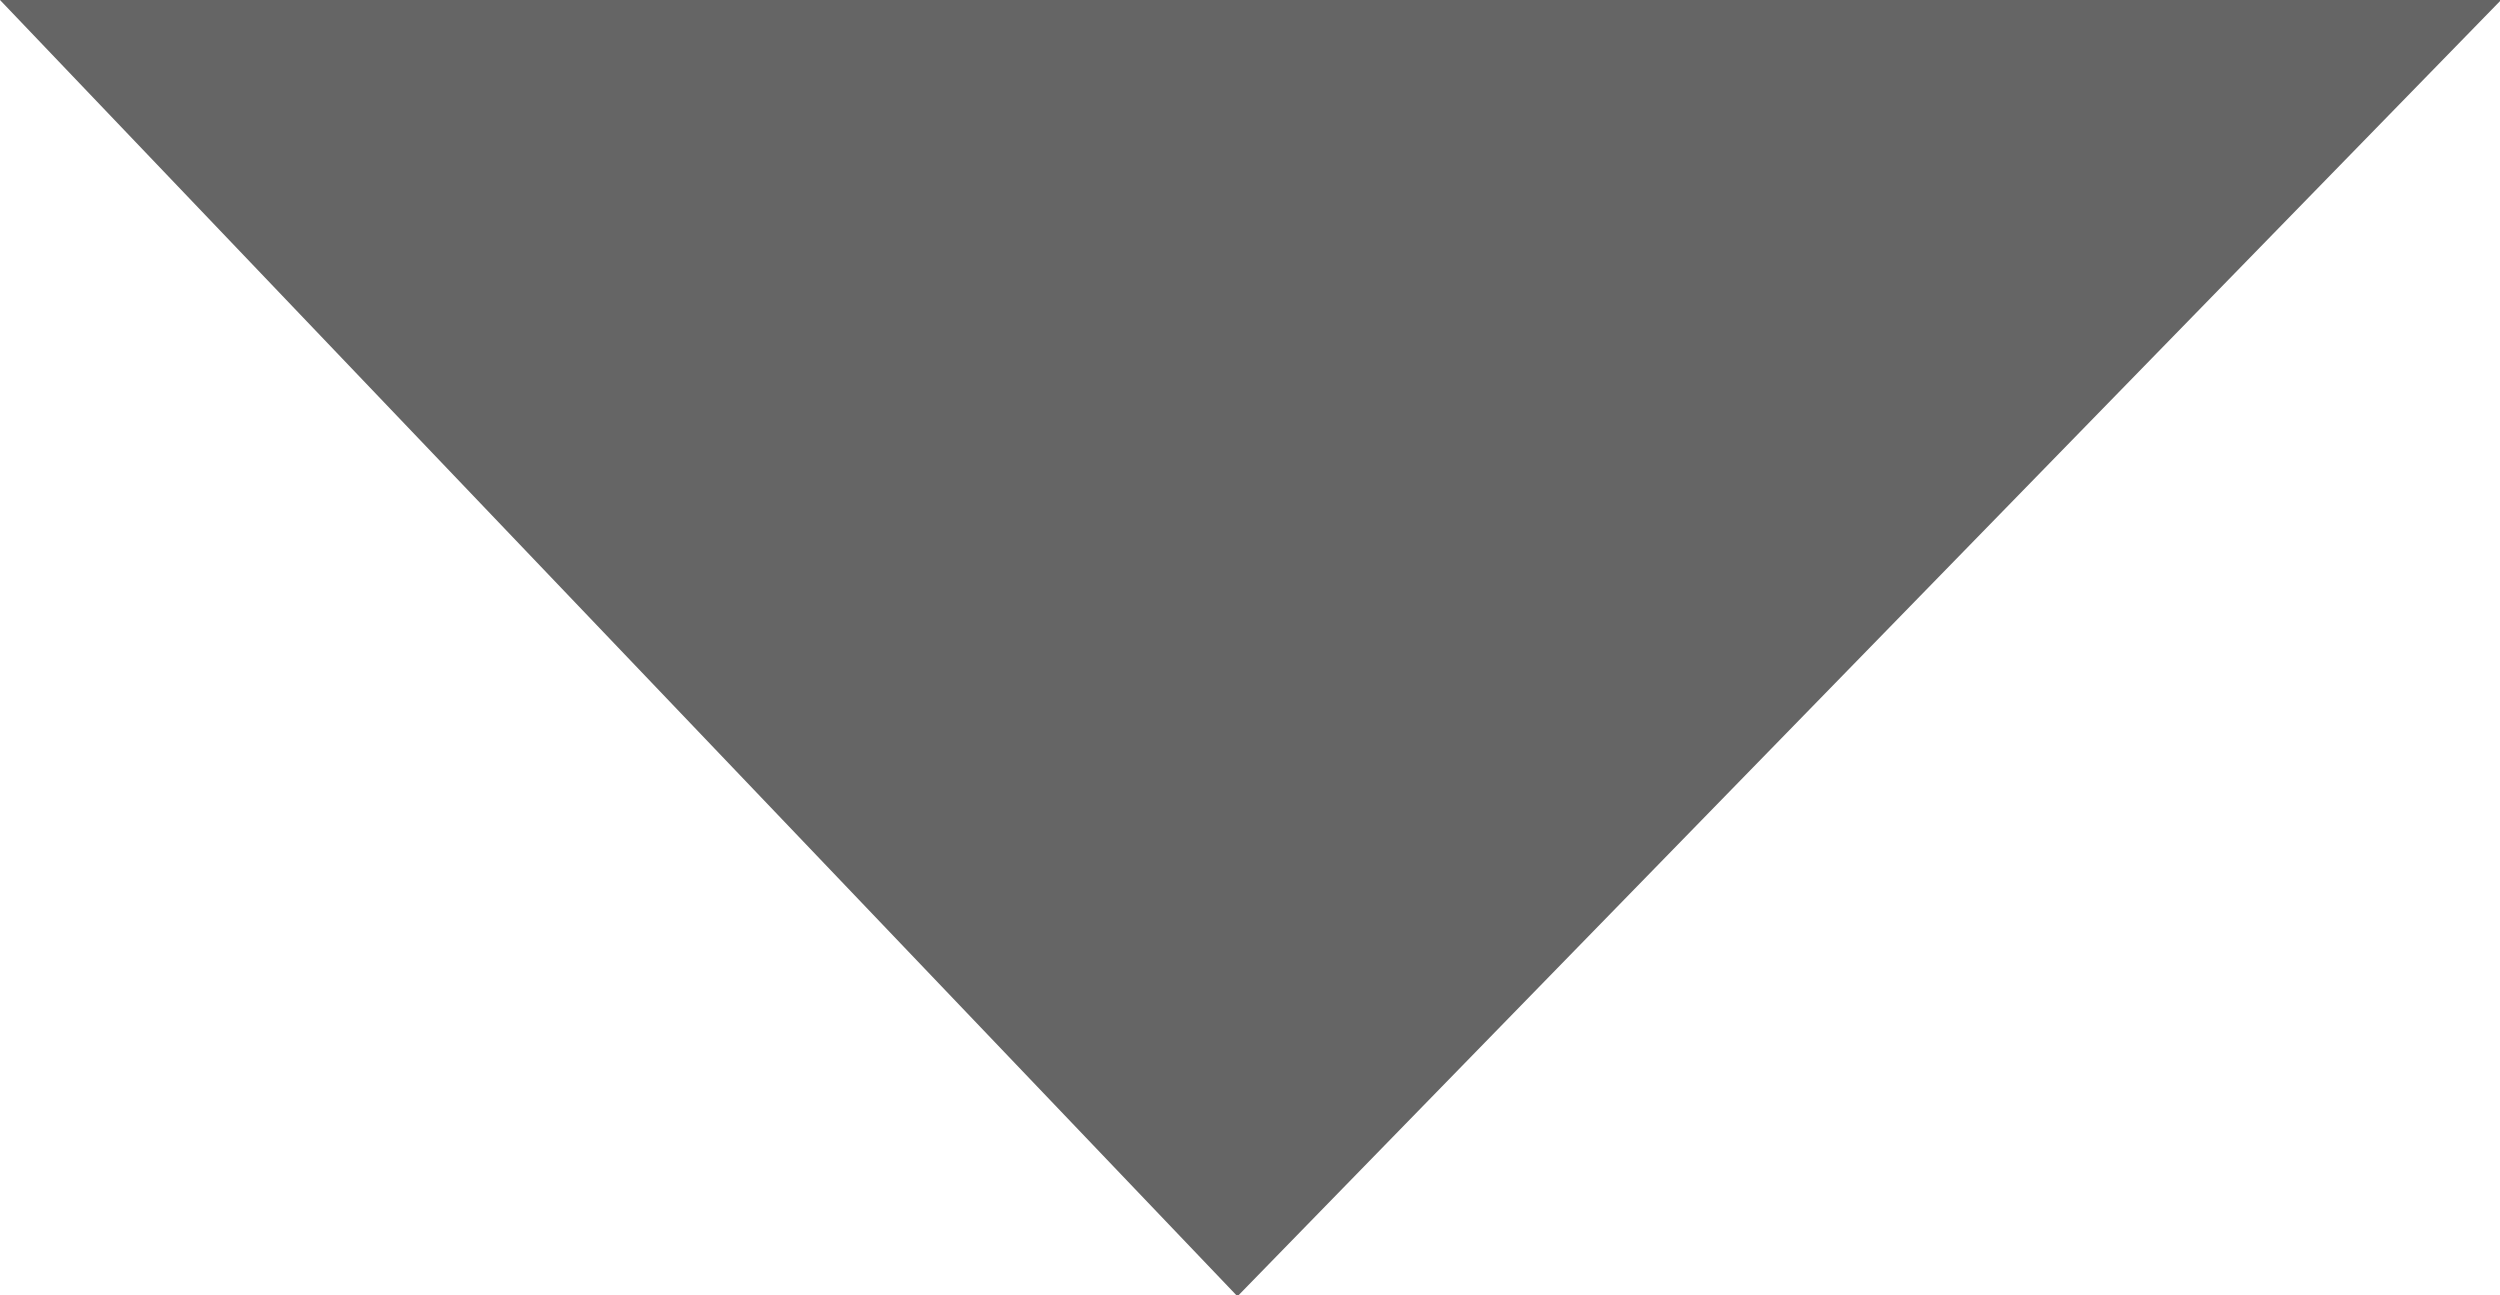 <?xml version="1.0" encoding="UTF-8" standalone="no"?>
<!-- Created with Inkscape (http://www.inkscape.org/) -->

<svg
   width="2.293mm"
   height="1.188mm"
   viewBox="0 0 2.293 1.188"
   version="1.1"
   id="svg1"
   inkscape:export-filename="dropdown.svg"
   inkscape:export-xdpi="96"
   inkscape:export-ydpi="96"
   xmlns:inkscape="http://www.inkscape.org/namespaces/inkscape"
   xmlns:sodipodi="http://sodipodi.sourceforge.net/DTD/sodipodi-0.dtd"
   xmlns="http://www.w3.org/2000/svg"
   xmlns:svg="http://www.w3.org/2000/svg">
  <sodipodi:namedview
     id="namedview1"
     pagecolor="#505050"
     bordercolor="#eeeeee"
     borderopacity="1"
     inkscape:showpageshadow="0"
     inkscape:pageopacity="0"
     inkscape:pagecheckerboard="0"
     inkscape:deskcolor="#505050"
     inkscape:document-units="mm" />
  <defs
     id="defs1" />
  <g
     inkscape:label="Layer 1"
     inkscape:groupmode="layer"
     id="layer1"
     transform="translate(-0.334,-0.37)">
    <path
       style="fill:#656565;fill-opacity:1;stroke-width:0.5;stroke-linecap:round;stroke-linejoin:round"
       d="M 0.334,0.37 H 2.628 L 1.469,1.559 Z"
       id="path1"
       sodipodi:nodetypes="cccc" />
  </g>
</svg>

